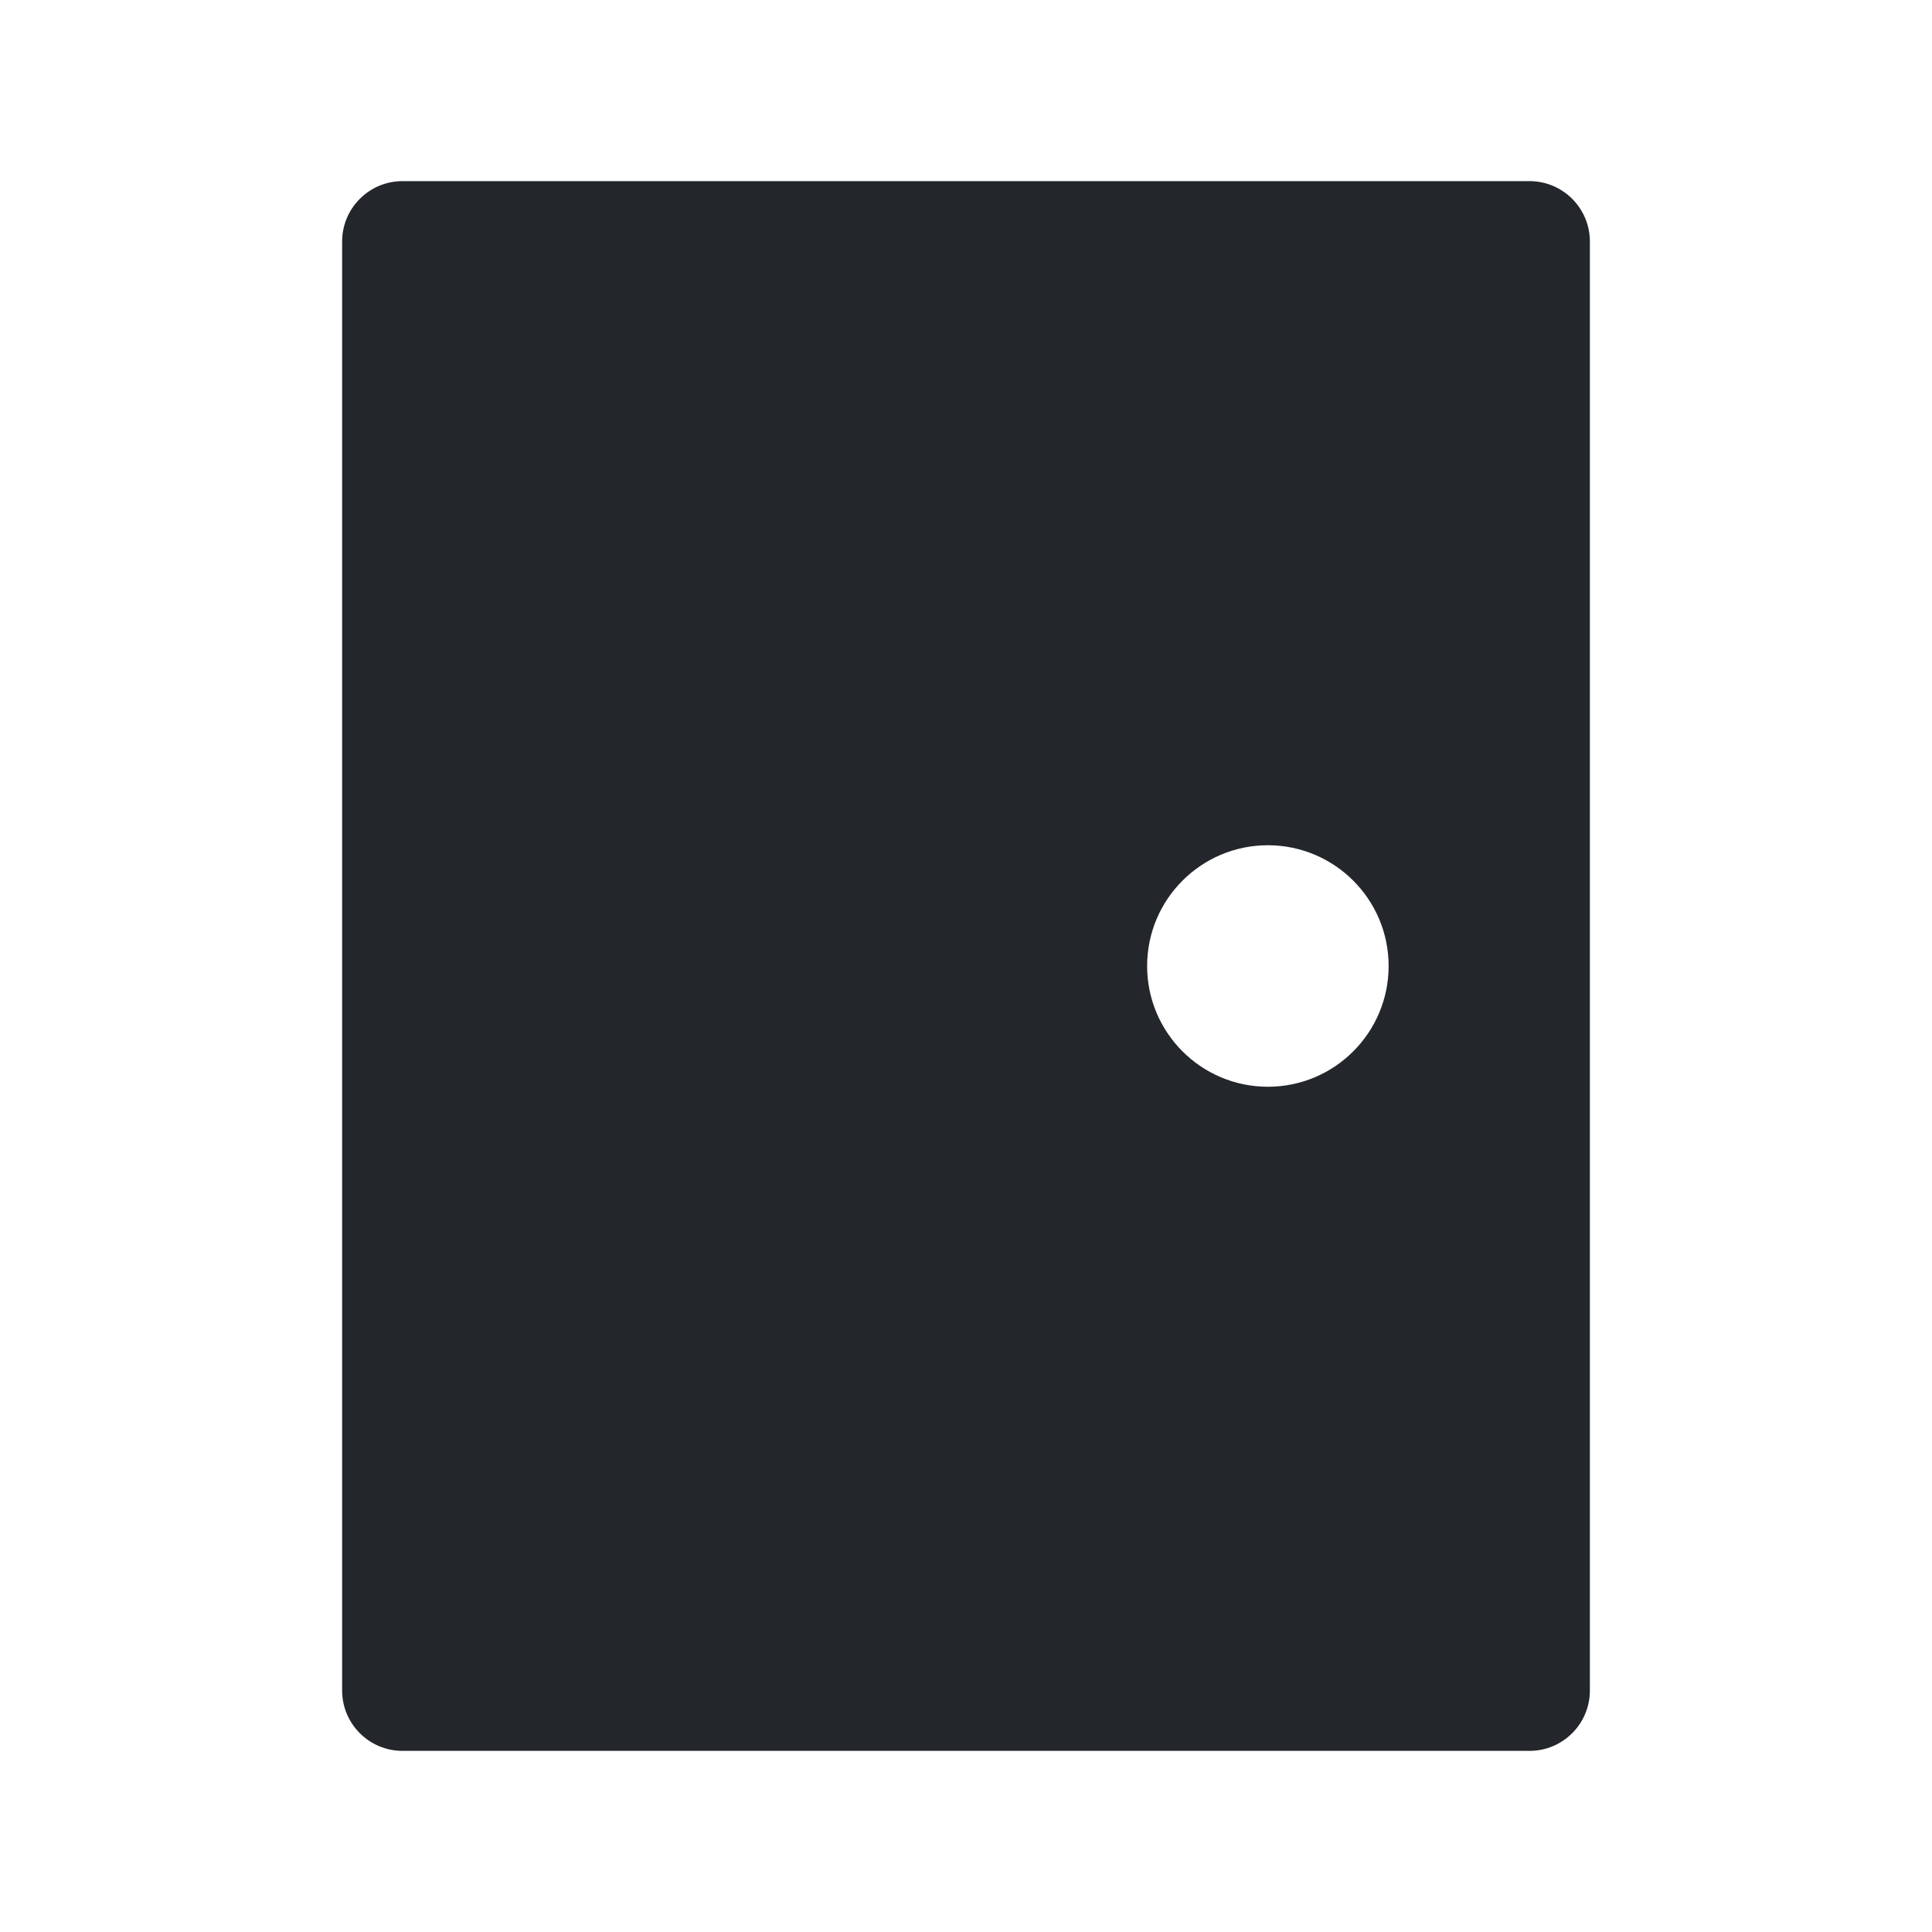 <svg width="24" height="24" viewBox="0 0 24 24" fill="none" xmlns="http://www.w3.org/2000/svg">
<path fill-rule="evenodd" clip-rule="evenodd" d="M5 2.25C4.801 2.25 4.61 2.329 4.47 2.47C4.329 2.61 4.25 2.801 4.25 3L4.25 21C4.25 21.414 4.586 21.75 5 21.75H19C19.414 21.75 19.75 21.414 19.75 21V3C19.75 2.586 19.414 2.25 19 2.25H5ZM15.75 10.5C14.922 10.5 14.25 11.172 14.25 12C14.25 12.828 14.922 13.5 15.75 13.5C16.578 13.5 17.25 12.828 17.25 12C17.25 11.172 16.578 10.5 15.75 10.5Z" fill="#23262A"/>
</svg>
